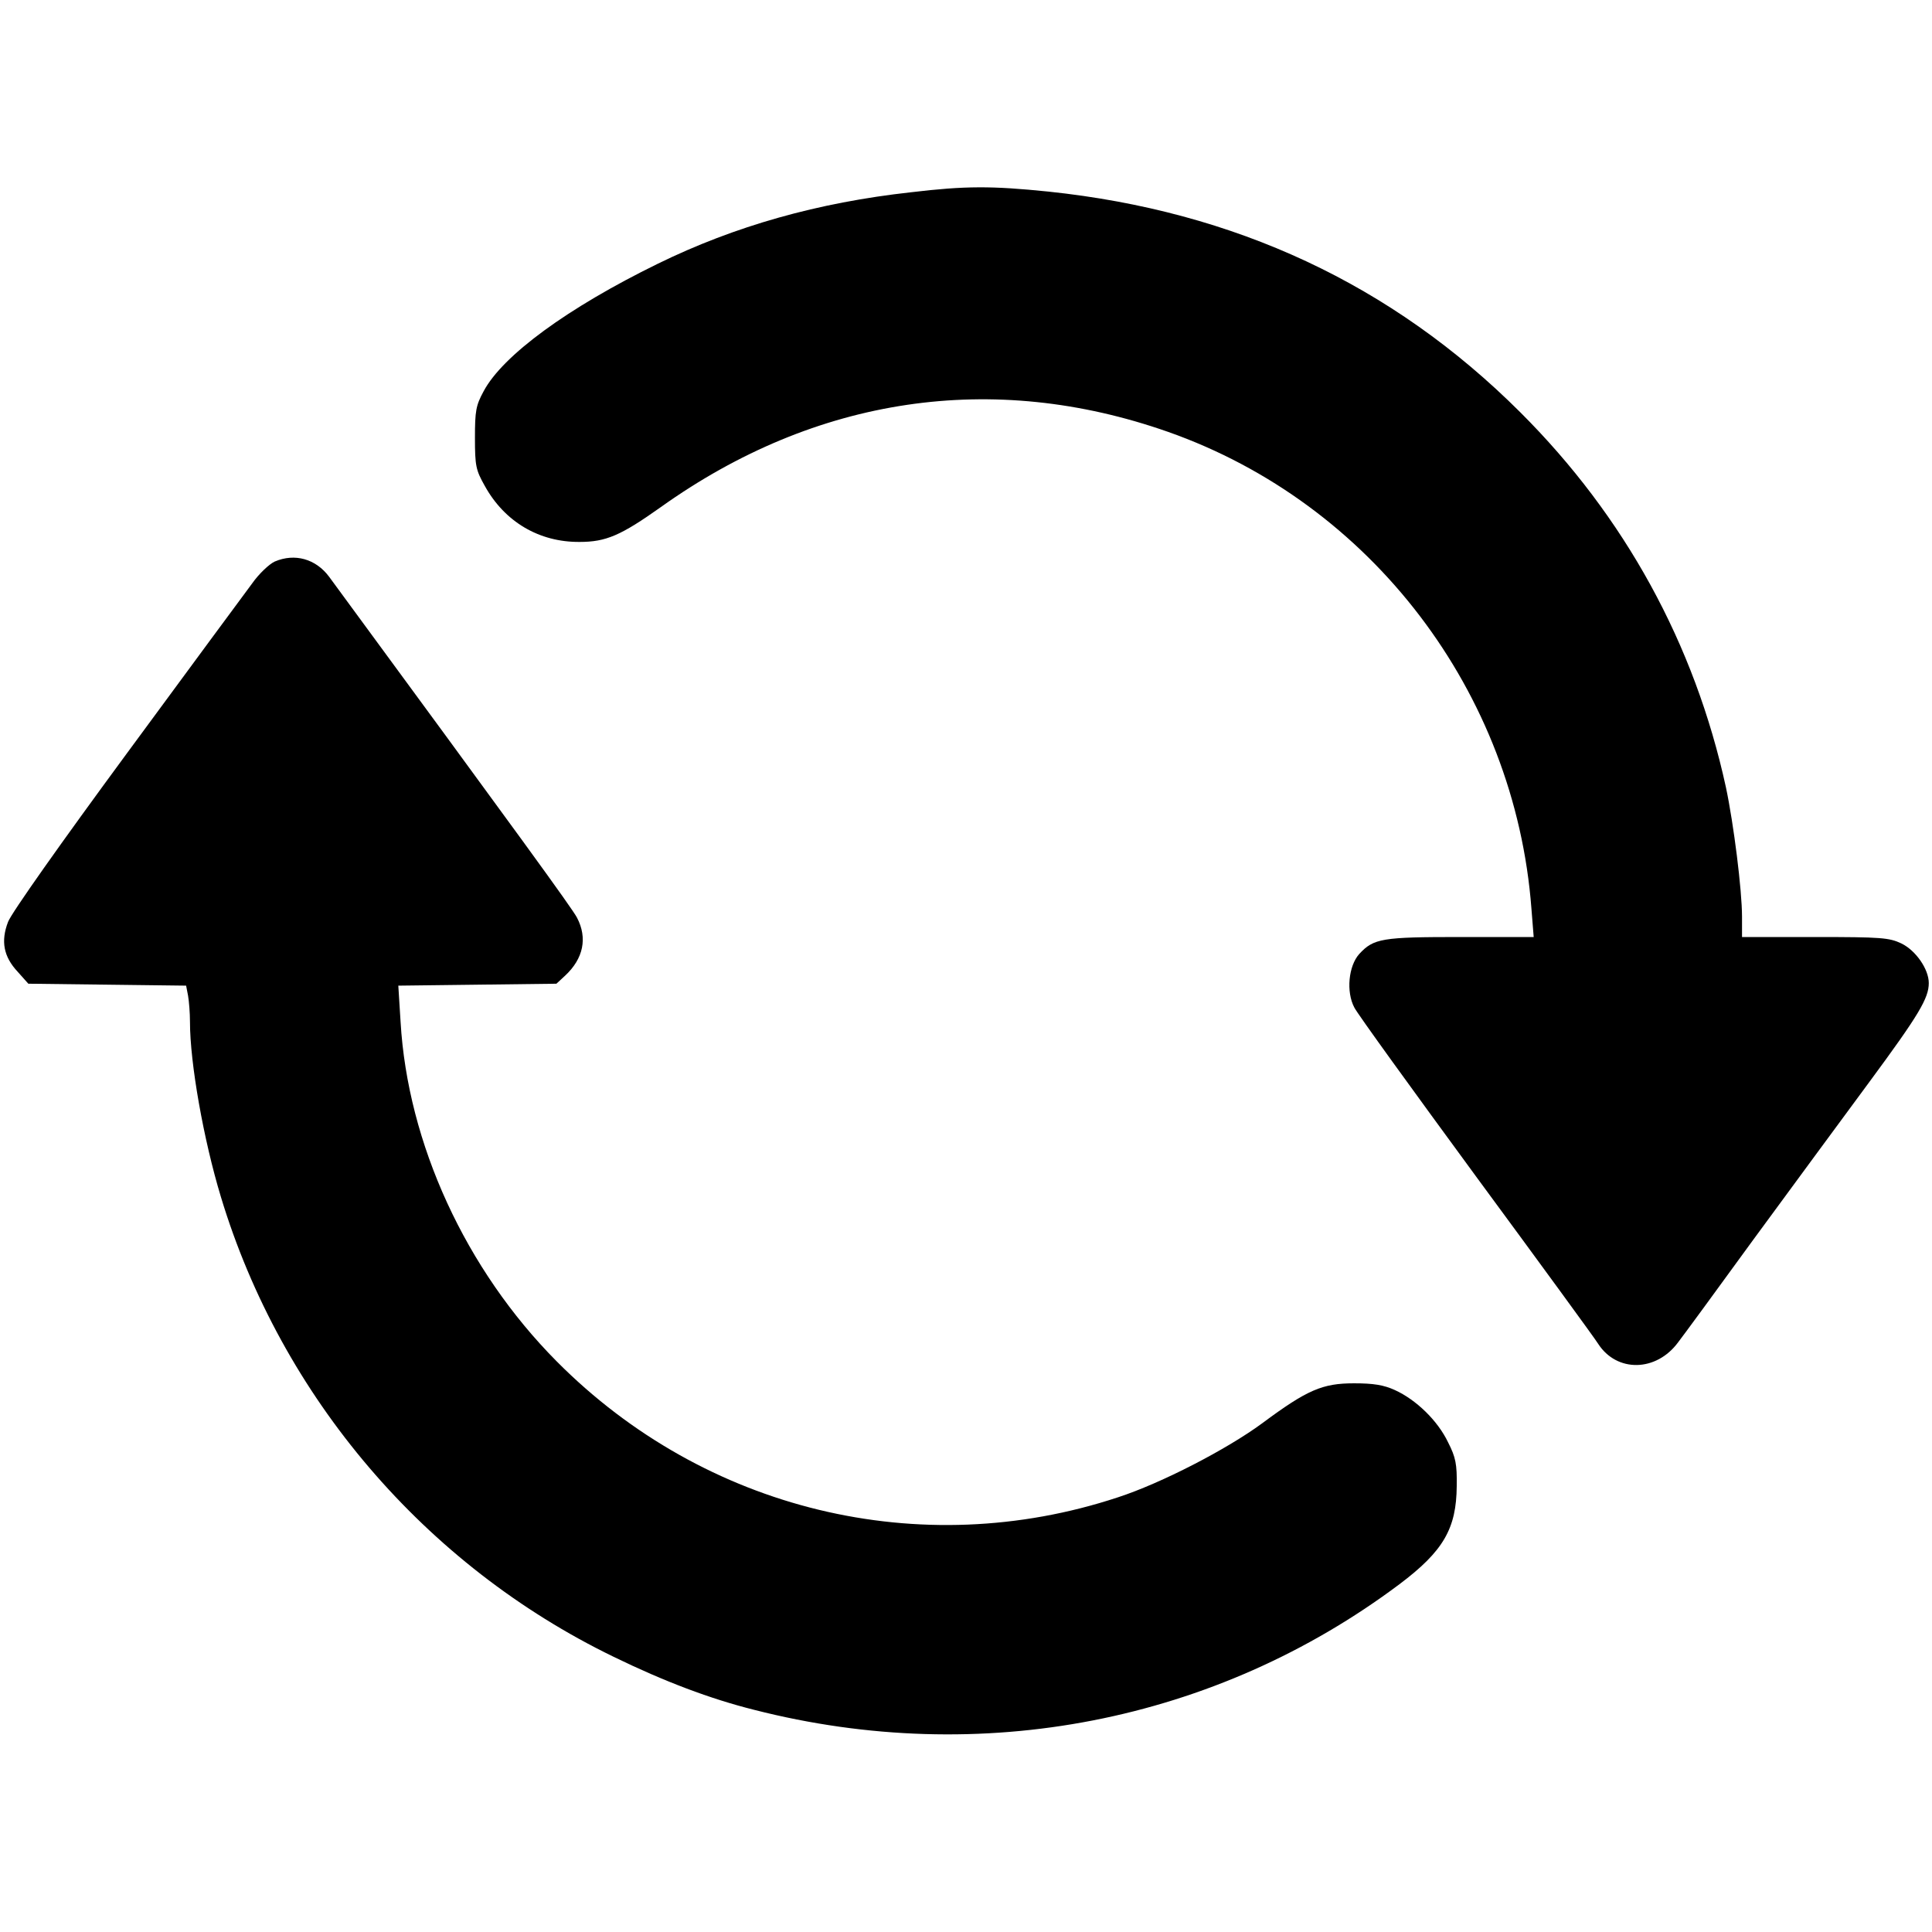 <?xml version="1.0" standalone="no"?>
<!DOCTYPE svg PUBLIC "-//W3C//DTD SVG 20010904//EN"
 "http://www.w3.org/TR/2001/REC-SVG-20010904/DTD/svg10.dtd">
<svg version="1.0" xmlns="http://www.w3.org/2000/svg"
 width="600pt" height="600pt" viewBox="0 0 600 600"
 preserveAspectRatio="xMidYMid meet">

<g transform="translate(0,600) scale(0.1,-0.1)"
fill="#000000" stroke="none">
<path d="M2830 5403 c-290 -32 -548 -105 -787 -222 -280 -137 -482 -285 -541
-396 -24 -44 -27 -61 -27 -145 0 -87 3 -100 30 -148 62 -113 170 -176 295
-175 82 0 128 20 252 108 482 344 1031 425 1575 234 631 -222 1078 -808 1129
-1481 l7 -88 -227 0 c-244 0 -270 -4 -315 -53 -33 -37 -41 -117 -15 -166 10
-20 181 -256 379 -526 198 -269 369 -503 378 -518 58 -90 181 -88 249 5 14 18
119 161 233 318 115 157 278 378 362 492 152 206 183 258 183 305 0 43 -40
101 -85 123 -38 18 -62 20 -268 20 l-227 0 0 63 c0 83 -26 289 -50 402 -97
445 -314 841 -639 1165 -398 397 -885 624 -1465 685 -176 18 -258 18 -426 -2z"/>
<path d="M853 4256 c-17 -8 -49 -38 -70 -68 -22 -29 -197 -267 -390 -529 -201
-273 -358 -495 -368 -522 -23 -60 -14 -108 30 -155 l33 -37 245 -3 245 -3 6
-31 c3 -17 6 -54 6 -82 0 -127 42 -365 96 -543 188 -622 634 -1144 1219 -1428
158 -77 301 -131 437 -165 704 -180 1433 -38 2004 390 137 103 177 173 178
305 1 68 -3 89 -27 136 -32 67 -99 132 -165 162 -35 16 -67 21 -127 21 -98 0
-145 -20 -285 -124 -110 -81 -313 -186 -448 -230 -614 -203 -1283 -41 -1743
422 -283 285 -463 677 -485 1055 l-7 112 246 3 245 3 27 25 c57 53 70 117 37
180 -15 29 -181 257 -770 1059 -41 55 -106 74 -169 47z"/>
</g>
</svg>
